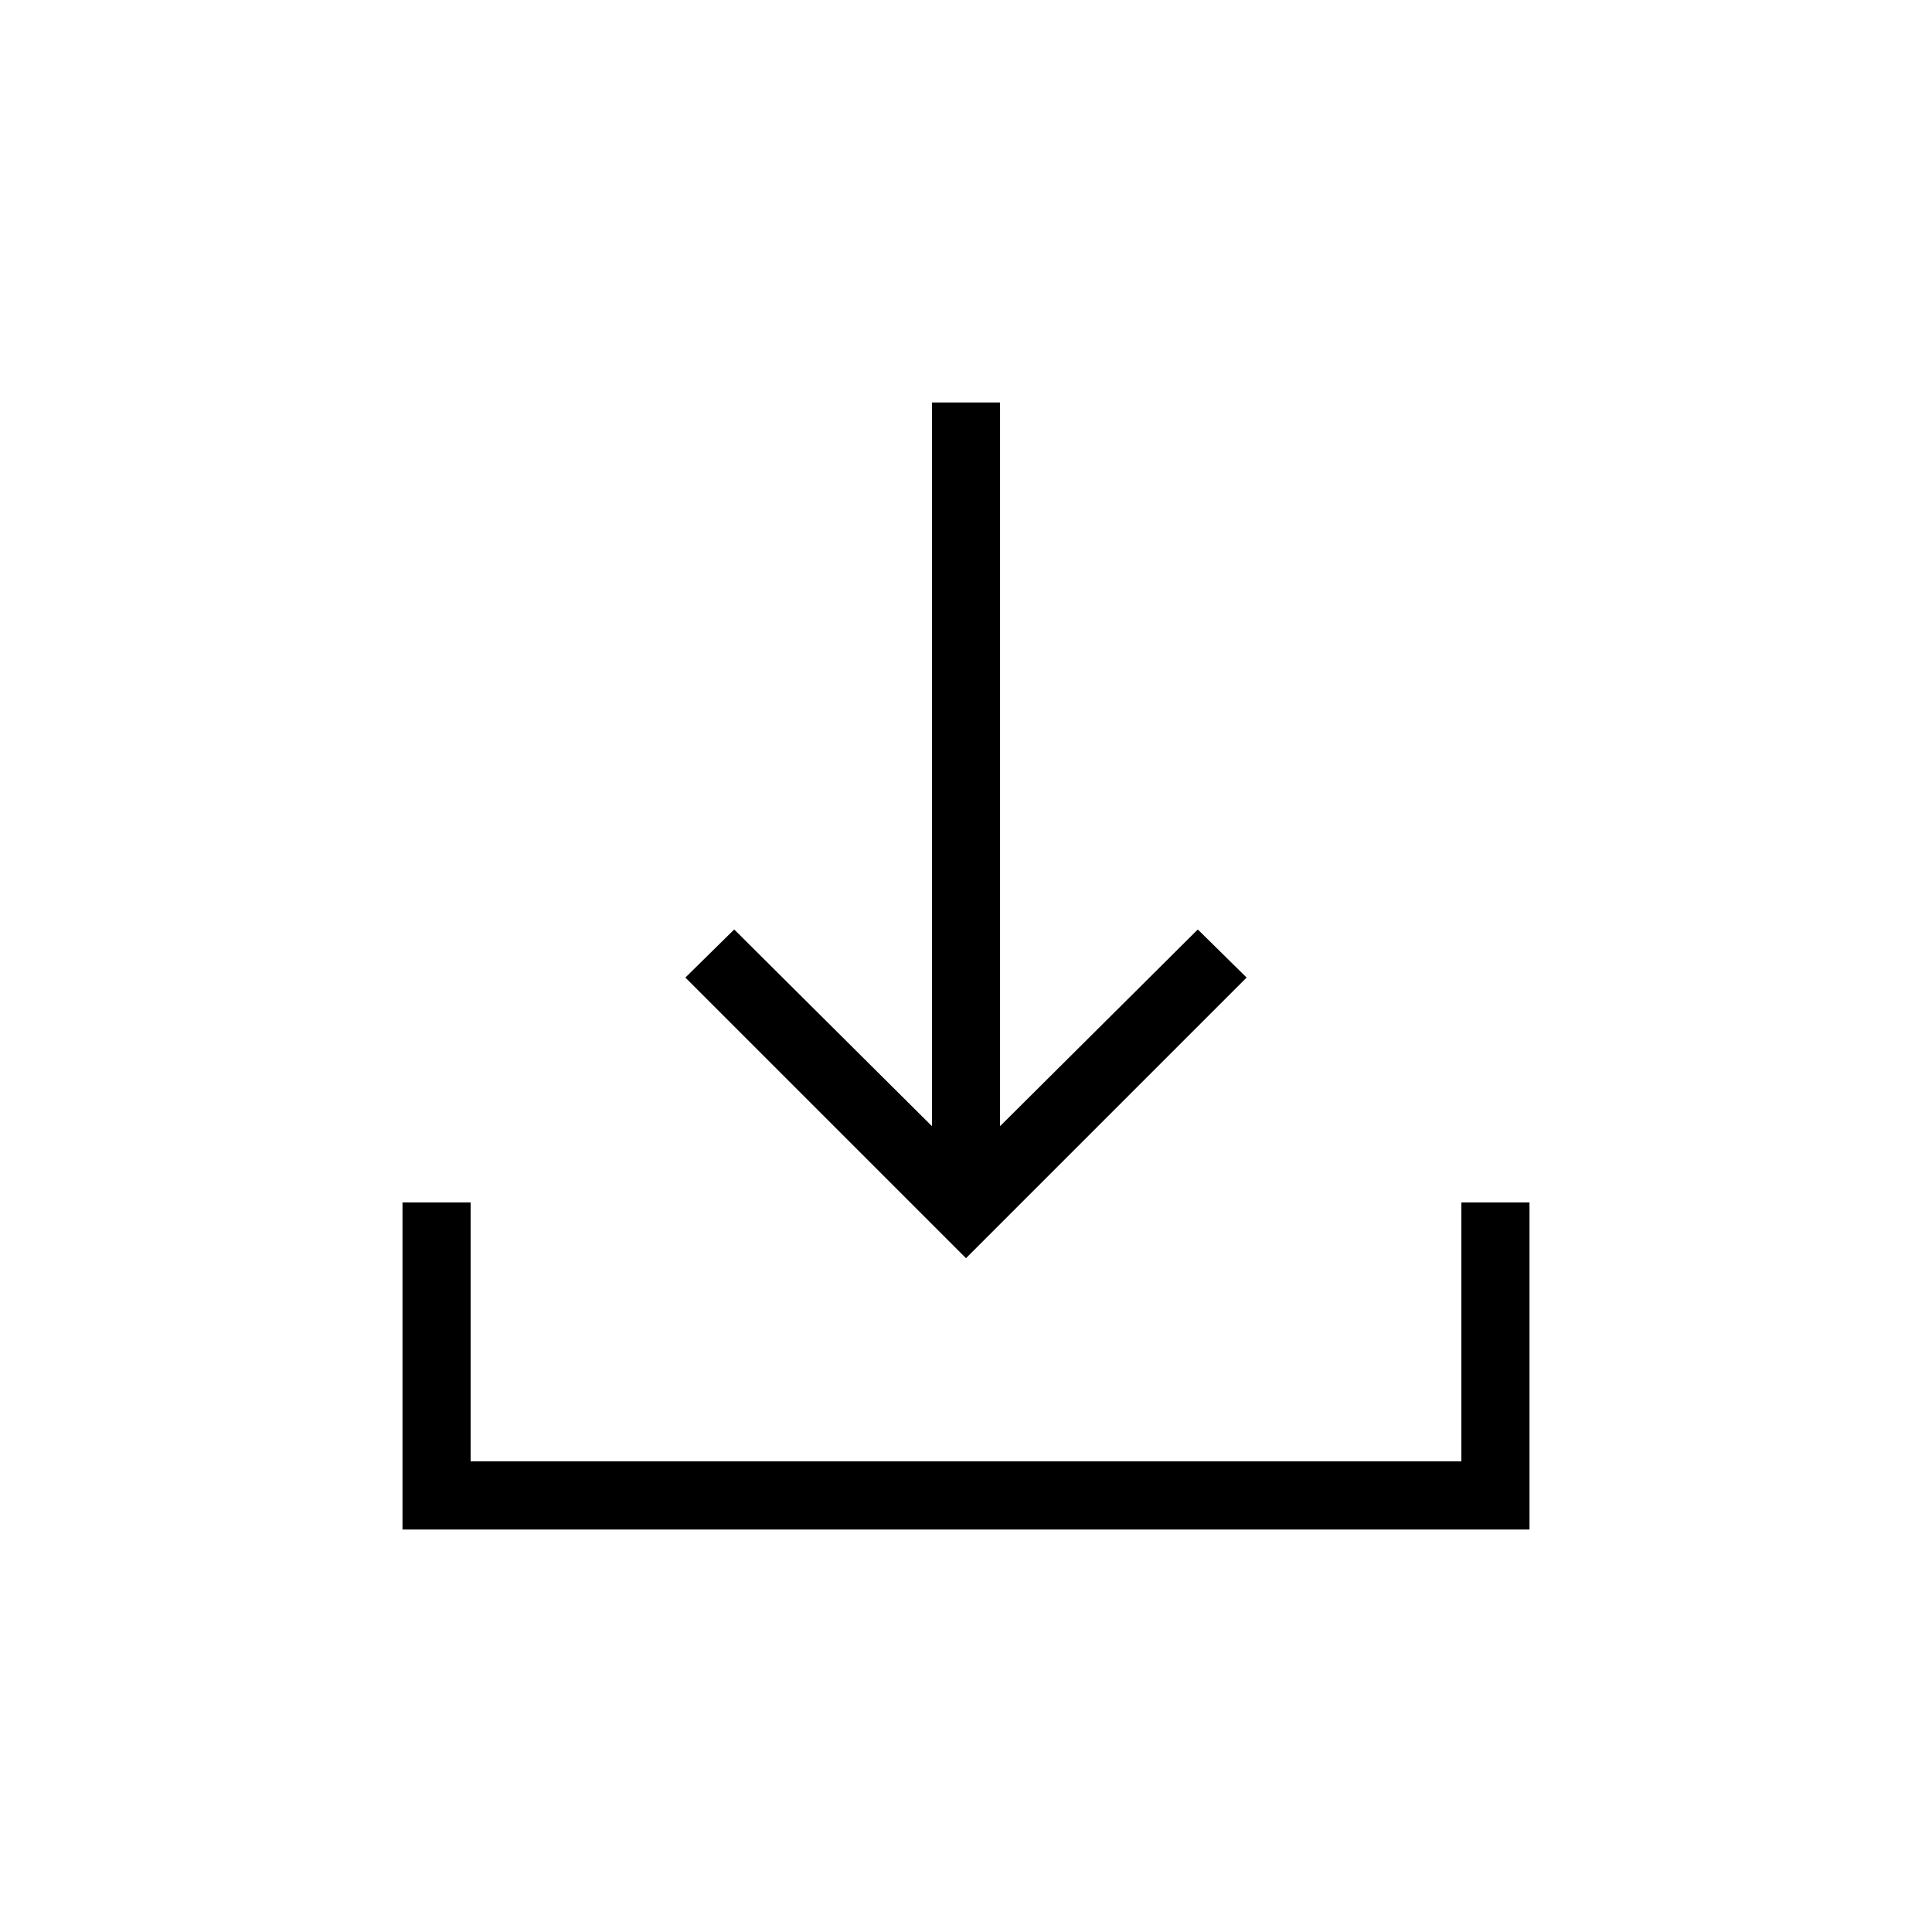 <svg xmlns="http://www.w3.org/2000/svg" height="40" viewBox="0 -960 960 960" width="40"><path d="M480-334.82 340.56-474.26l24.26-23.89 98.26 97.74V-760h33.84v359.59l98.26-97.74 24.26 23.89L480-334.82ZM200-200v-162.51h33.85v128.66h492.3v-128.66H760V-200H200Z"/></svg>